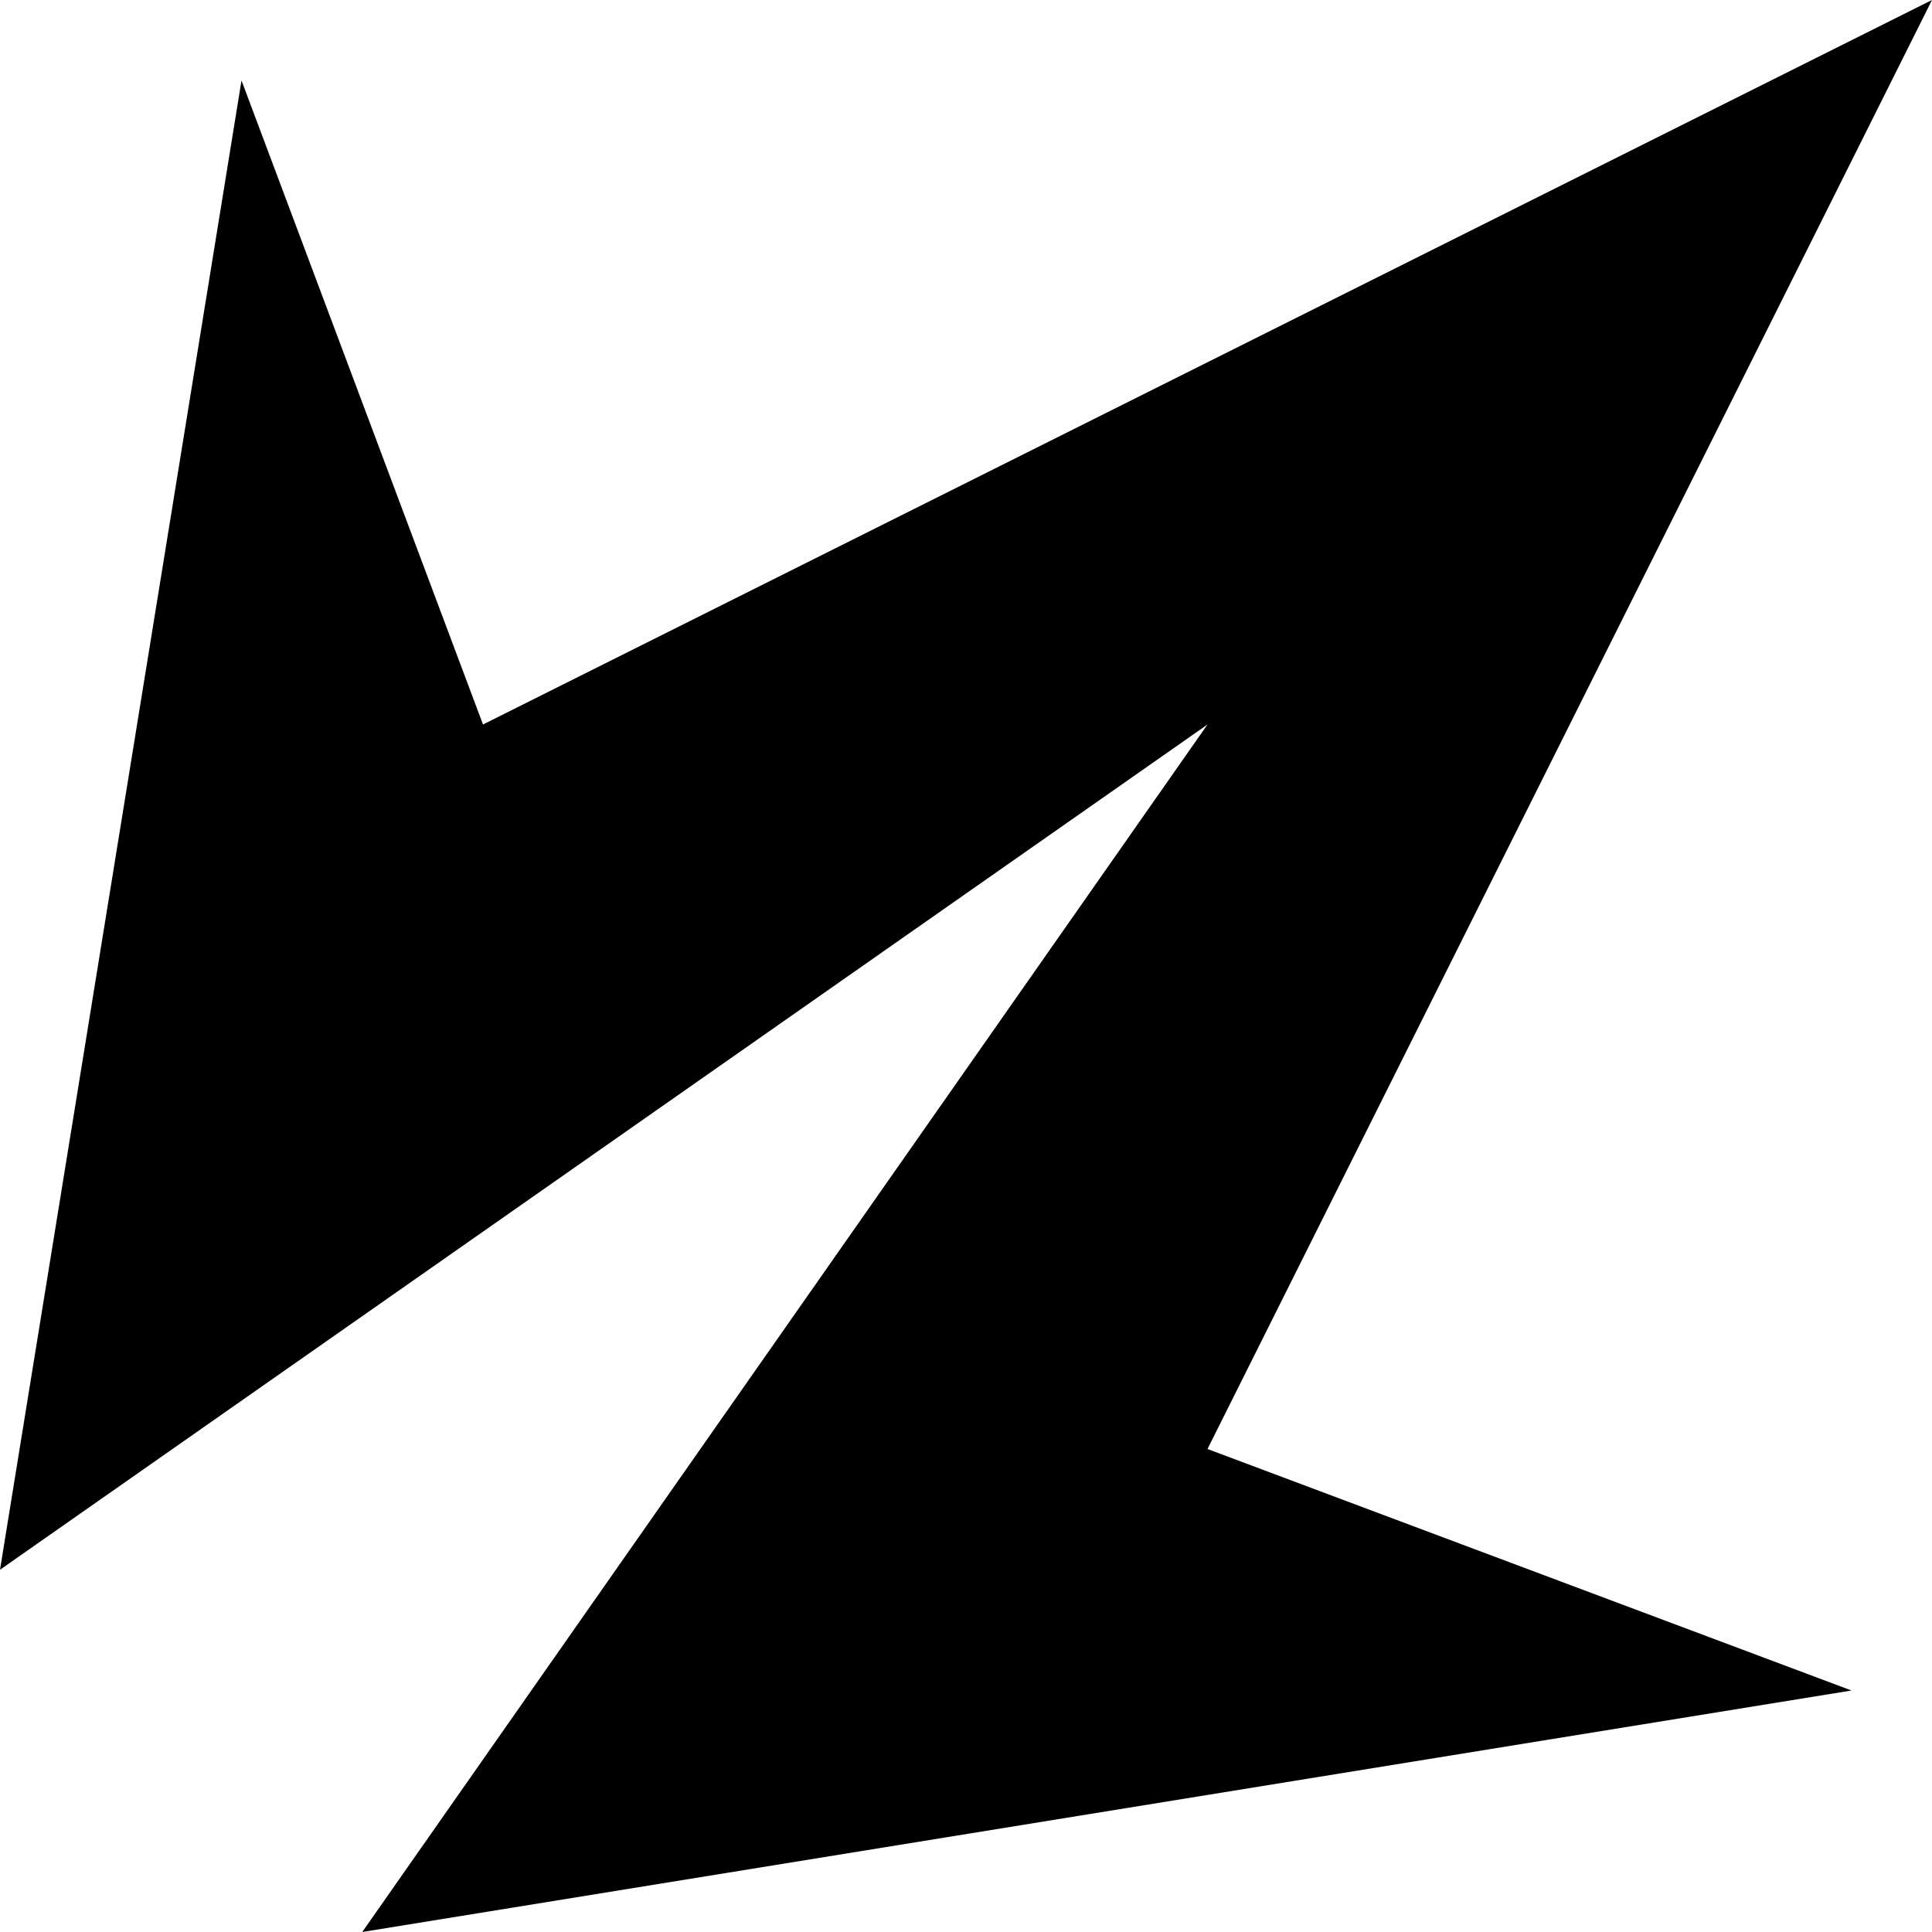 <svg width="32" height="32" viewBox="0 0 32 32" xmlns="http://www.w3.org/2000/svg">
	<path fill-rule="evenodd" clip-rule="evenodd" d="M4 1.333L0 26L20 12L6 32L30.667 28L20 24L32 0L8 12L4 1.333Z"/>
</svg>